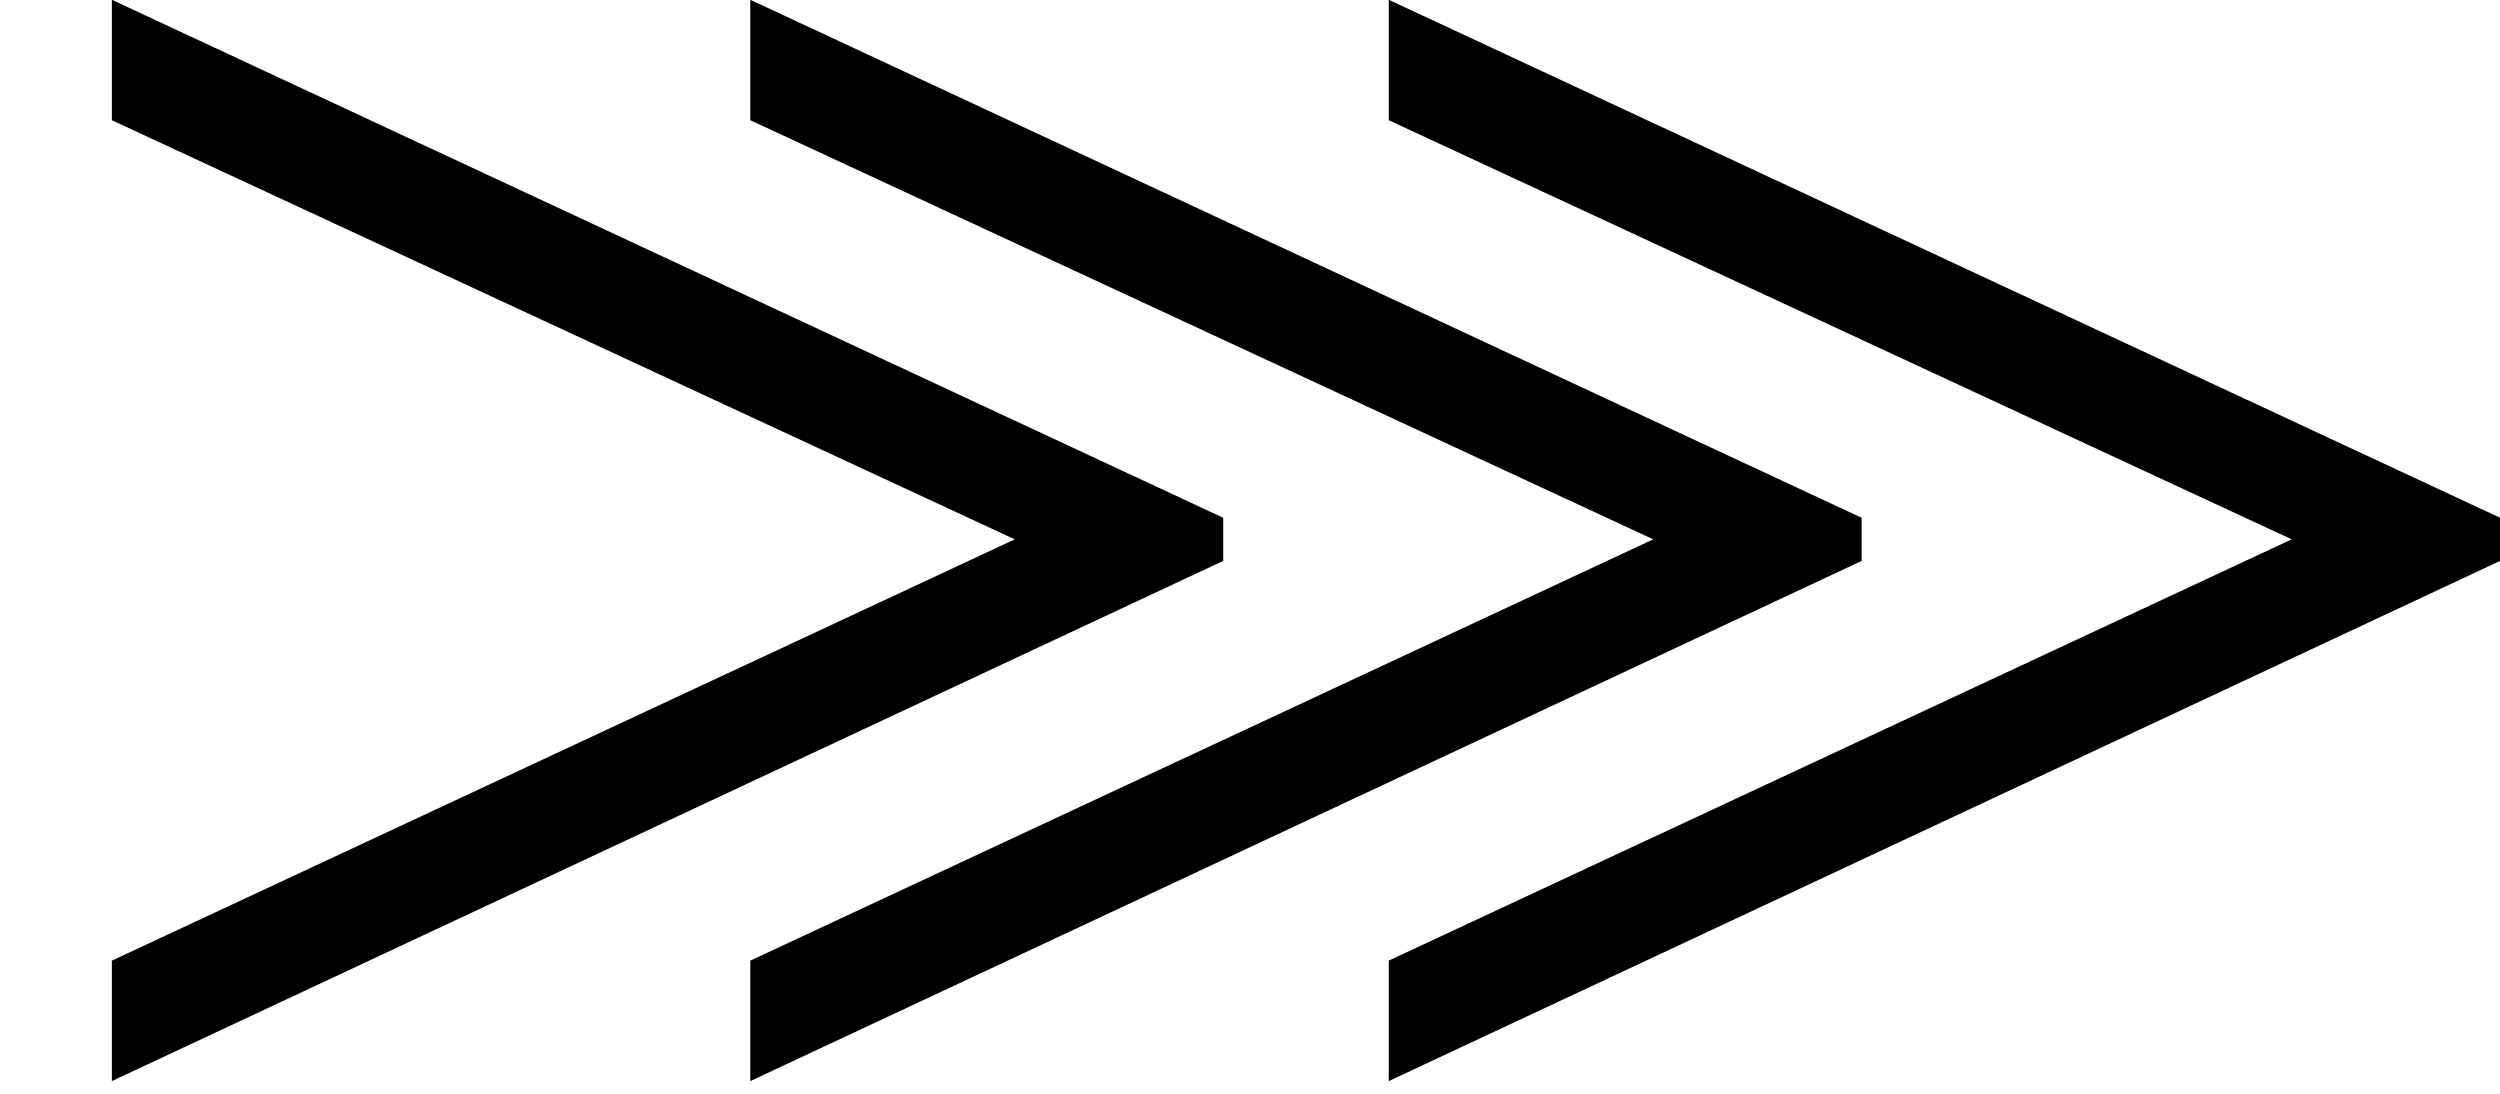 <?xml version='1.0'?>
<!-- This file was generated by dvisvgm 1.6 -->
<svg height='165.959pt' version='1.1' viewBox='63.615 257.404 379.196 165.959' width='379.196pt' xmlns='http://www.w3.org/2000/svg' xmlns:xlink='http://www.w3.org/1999/xlink'>
<defs>
<path d='M12.64 -2.695V-2.913L7.021 -5.532V-4.923L11.586 -2.804L7.021 -0.674V-0.065L12.64 -2.695ZM9.412 -2.695V-2.913L3.793 -5.532V-4.923L8.358 -2.804L3.793 -0.674V-0.065L9.412 -2.695ZM6.184 -2.695V-2.913L0.565 -5.532V-4.923L5.13 -2.804L0.565 -0.674V-0.065L6.184 -2.695Z' id='g1-111'/>
</defs>
<g id='page1'>
<g transform='matrix(30 0 0 30 -1560.15 -12277.2)'>
<use x='54.126' xlink:href='#g1-111' y='423.351'/>
</g>
</g>
</svg>
